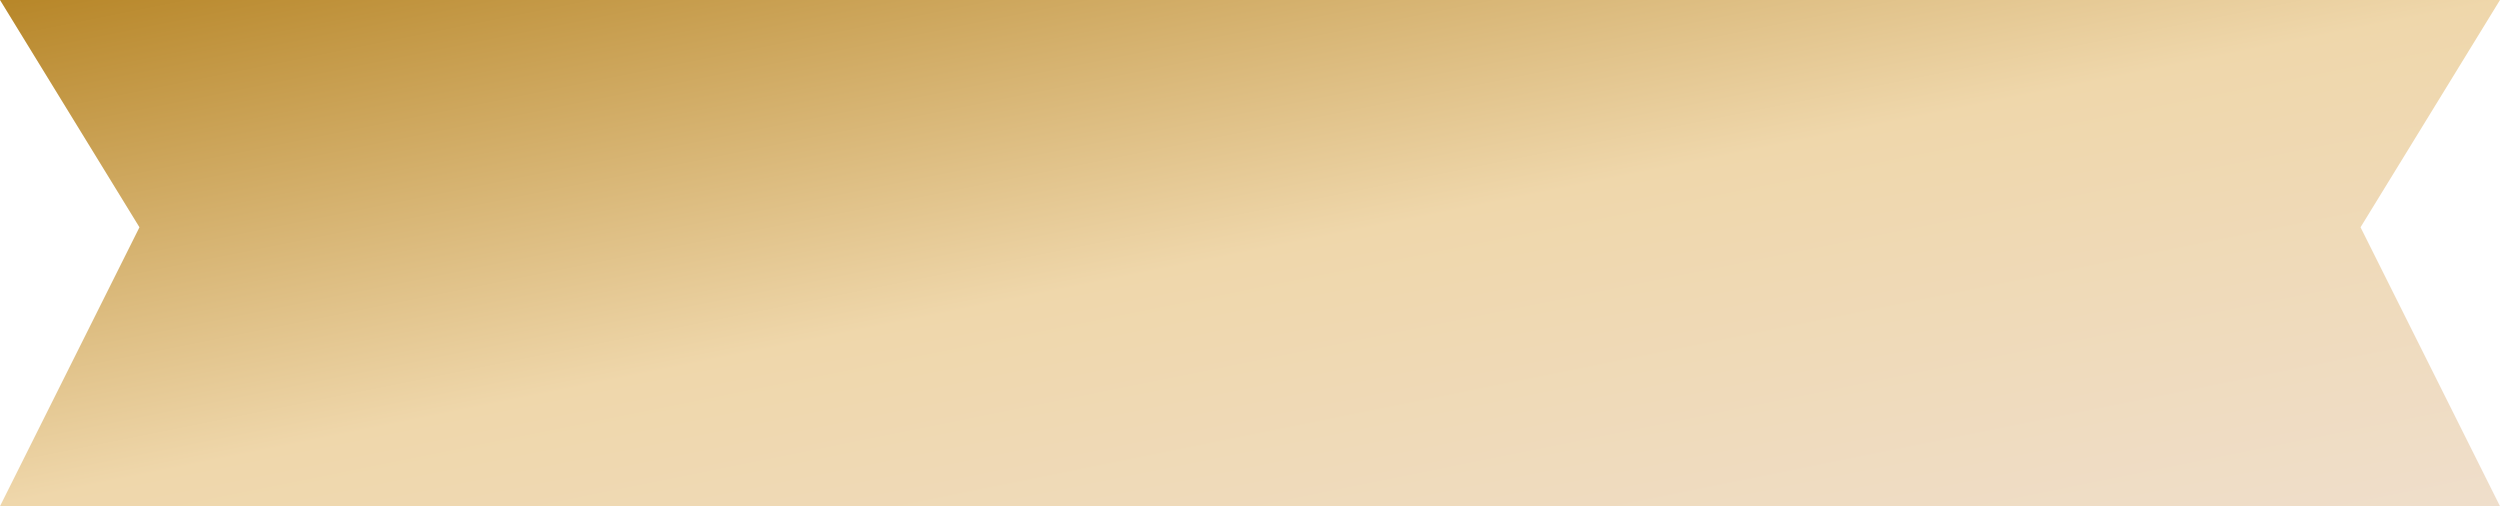 <svg width="242" height="49" viewBox="0 0 242 49" fill="none" xmlns="http://www.w3.org/2000/svg">
  <defs>
    <linearGradient id="myGradient" x1="0%" y1="0%" x2="100%" y2="100%">
      <stop offset="0%" style="stop-color:#b78628" />
      <stop offset="50%" style="stop-color:#efd7ab" />
      <stop offset="100%" style="stop-color:#efdecb" />
    </linearGradient>
  </defs>
  <path d="M0 0H242L228.5 22L242 49H0L13.5 22L0 0Z" fill="url(#myGradient)"/>
</svg>